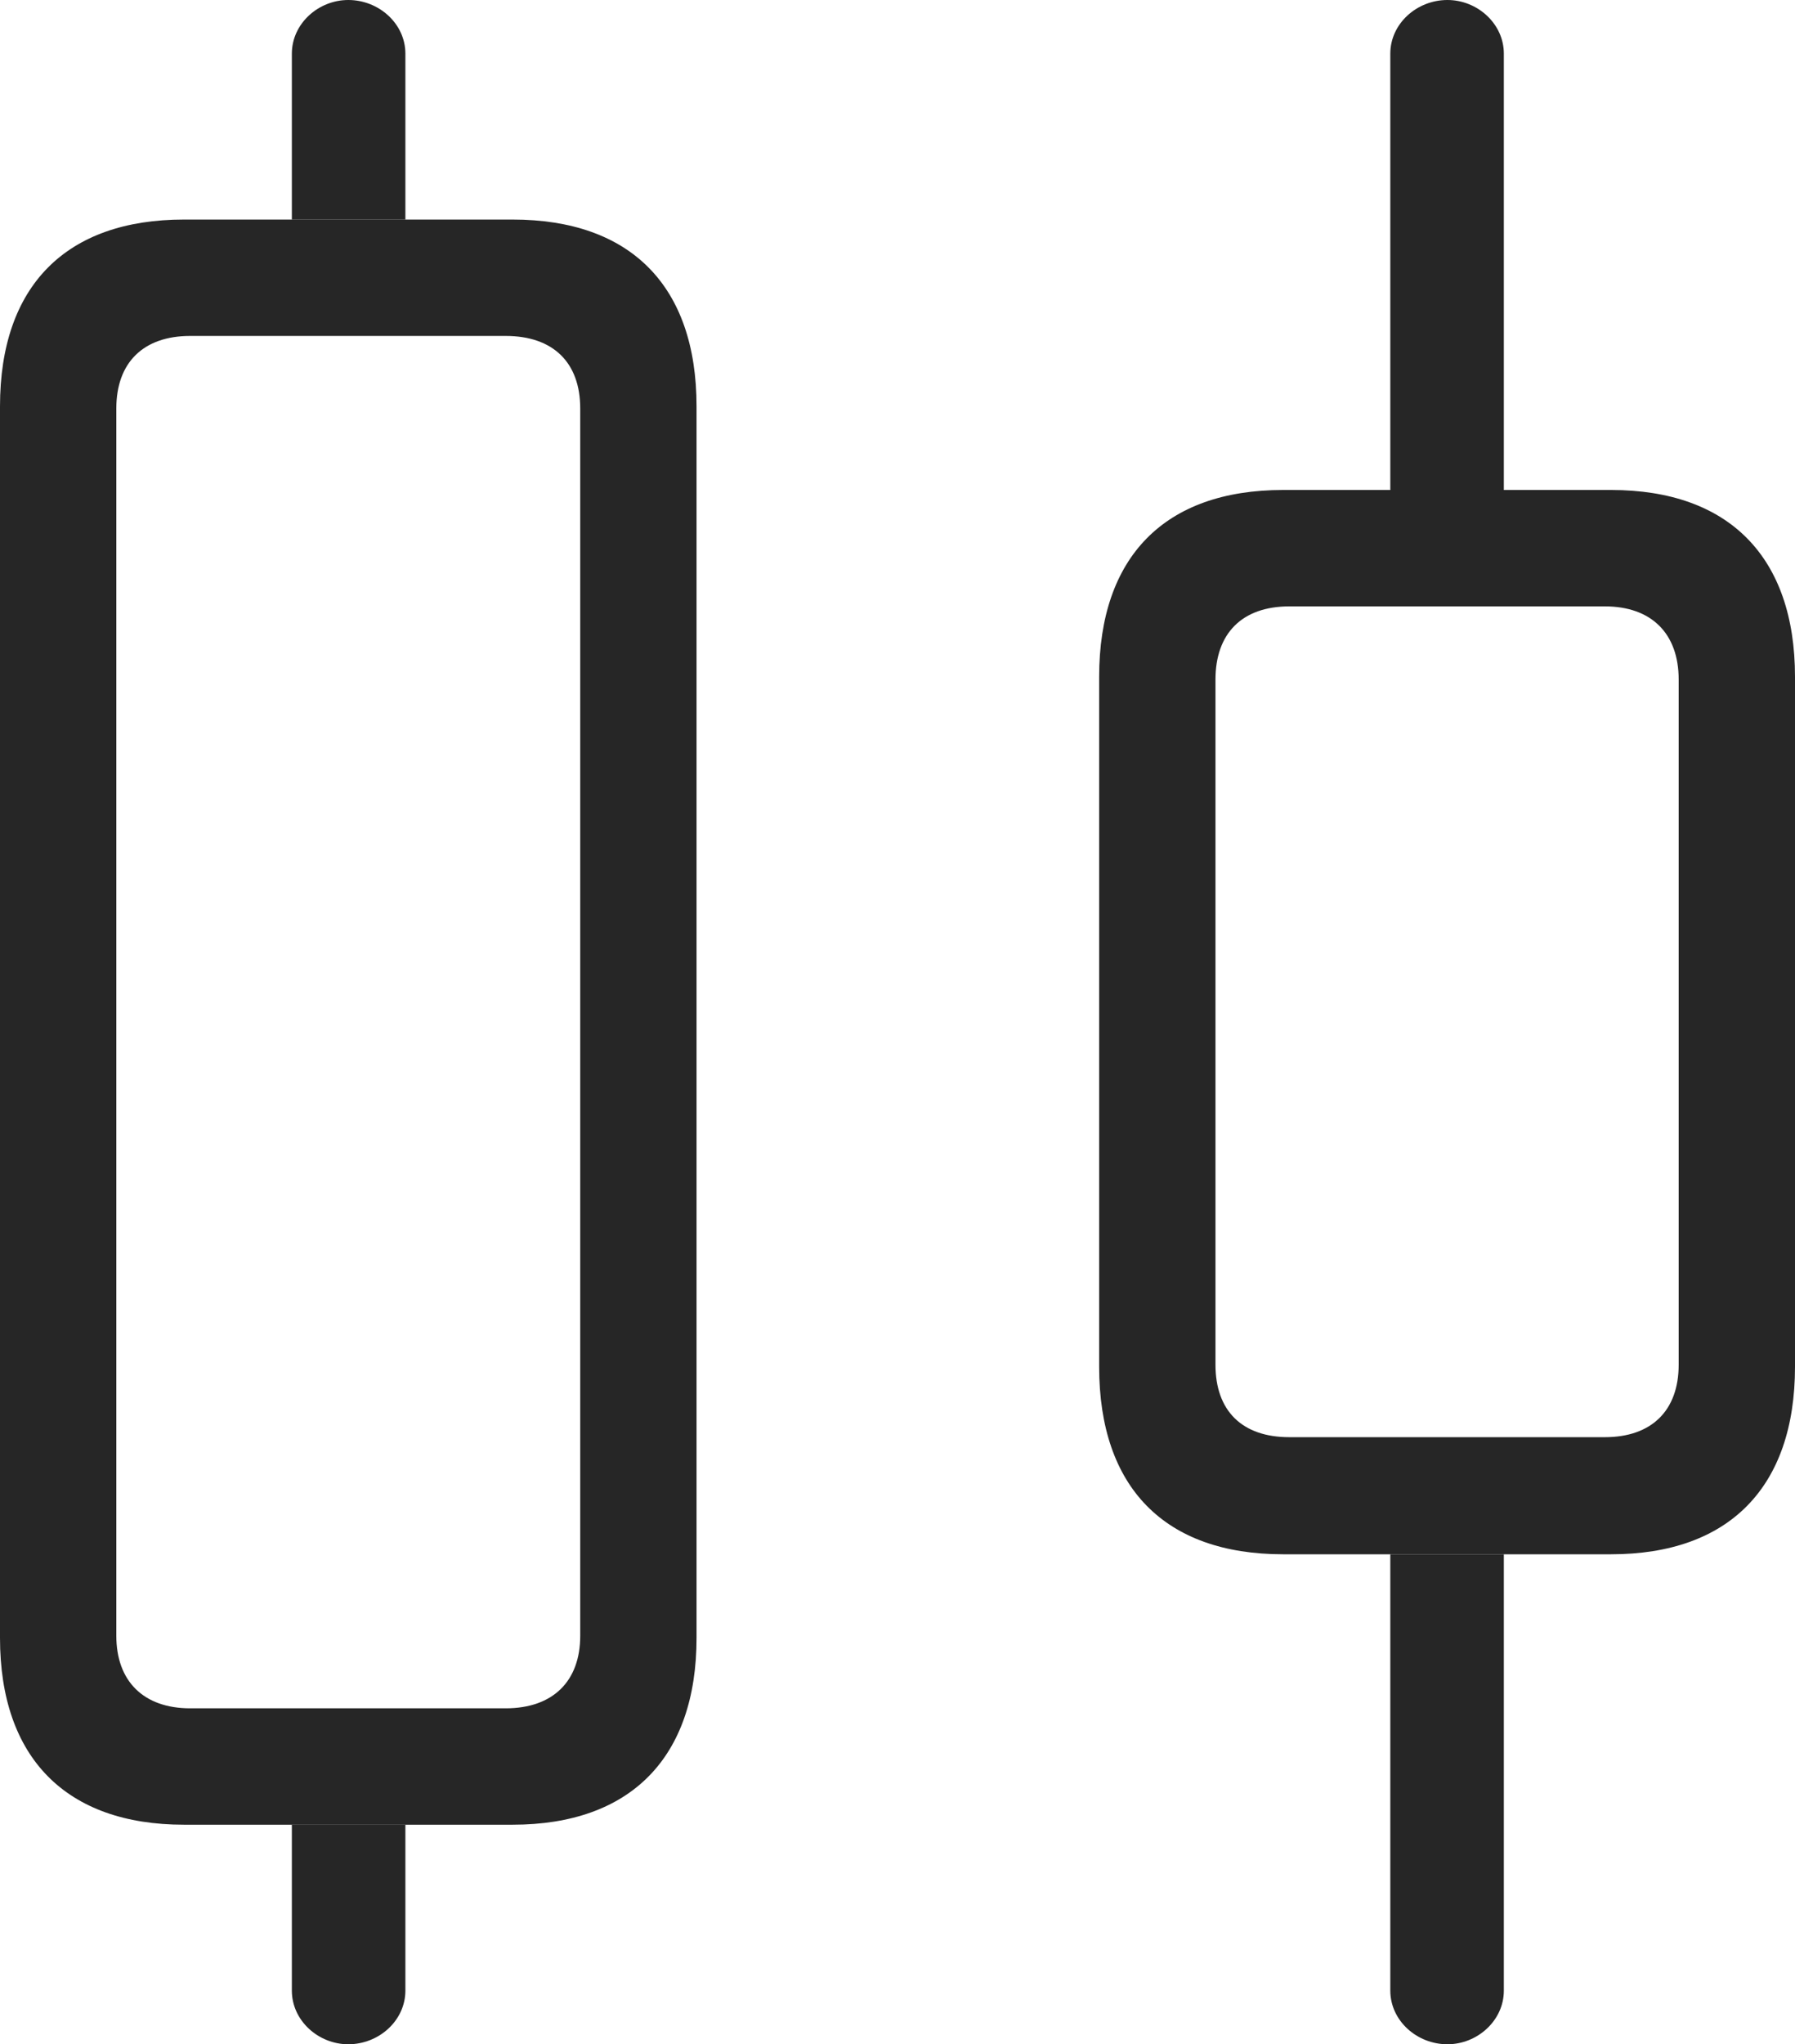 <?xml version="1.0" encoding="UTF-8"?>
<!--Generator: Apple Native CoreSVG 326-->
<!DOCTYPE svg
PUBLIC "-//W3C//DTD SVG 1.1//EN"
       "http://www.w3.org/Graphics/SVG/1.1/DTD/svg11.dtd">
<svg version="1.1" xmlns="http://www.w3.org/2000/svg" xmlns:xlink="http://www.w3.org/1999/xlink" viewBox="0 0 644.25 733.25">
 <g>
  <rect height="733.25" opacity="0" width="644.25" x="0" y="0"/>
  <path d="M145.5 714C145.5 724.75 136 733.25 125 733.25C114.25 733.25 104.75 724.75 104.75 714L104.75 654.5L145.5 654.5ZM539.75 714C539.75 724.75 530.25 733.25 519.5 733.25C508.5 733.25 499 724.75 499 714L499 557.5L539.75 557.5ZM539.75 19.25L539.75 175.75L499 175.75L499 19.25C499 8.5 508.5 0 519.5 0C530.25 0 539.75 8.5 539.75 19.25ZM145.5 19.25L145.5 78.75L104.75 78.75L104.75 19.25C104.75 8.5 114.25 0 125 0C136 0 145.5 8.5 145.5 19.25Z" fill="black" fill-opacity="0.85"/>
  <path d="M66 654.5L184 654.5C226.25 654.5 250 630.5 250 587.5L250 145.75C250 102.5 226.25 78.75 184 78.75L66 78.75C23.75 78.75 0 102.5 0 145.75L0 587.5C0 630.5 23.75 654.5 66 654.5ZM68.25 612.75C51.5 612.75 41.75 603 41.75 586.75L41.75 146.5C41.75 130 51.5 120.5 68.25 120.5L181.5 120.5C198.5 120.5 208.25 130 208.25 146.5L208.25 586.75C208.25 603 198.5 612.75 181.5 612.75ZM460.5 557.5L578.25 557.5C620.5 557.5 644.25 533.5 644.25 490.25L644.25 242.75C644.25 199.75 620.5 175.75 578.25 175.75L460.5 175.75C418 175.75 394.5 199.75 394.5 242.75L394.5 490.25C394.5 533.5 418 557.5 460.5 557.5ZM462.75 515.5C445.75 515.5 436.25 506 436.25 489.5L436.25 243.75C436.25 227.25 445.75 217.5 462.75 217.5L576 217.5C592.75 217.5 602.5 227.25 602.5 243.75L602.5 489.5C602.5 506 592.75 515.5 576 515.5Z" fill="black" fill-opacity="0.85"/>
 </g>
</svg>
